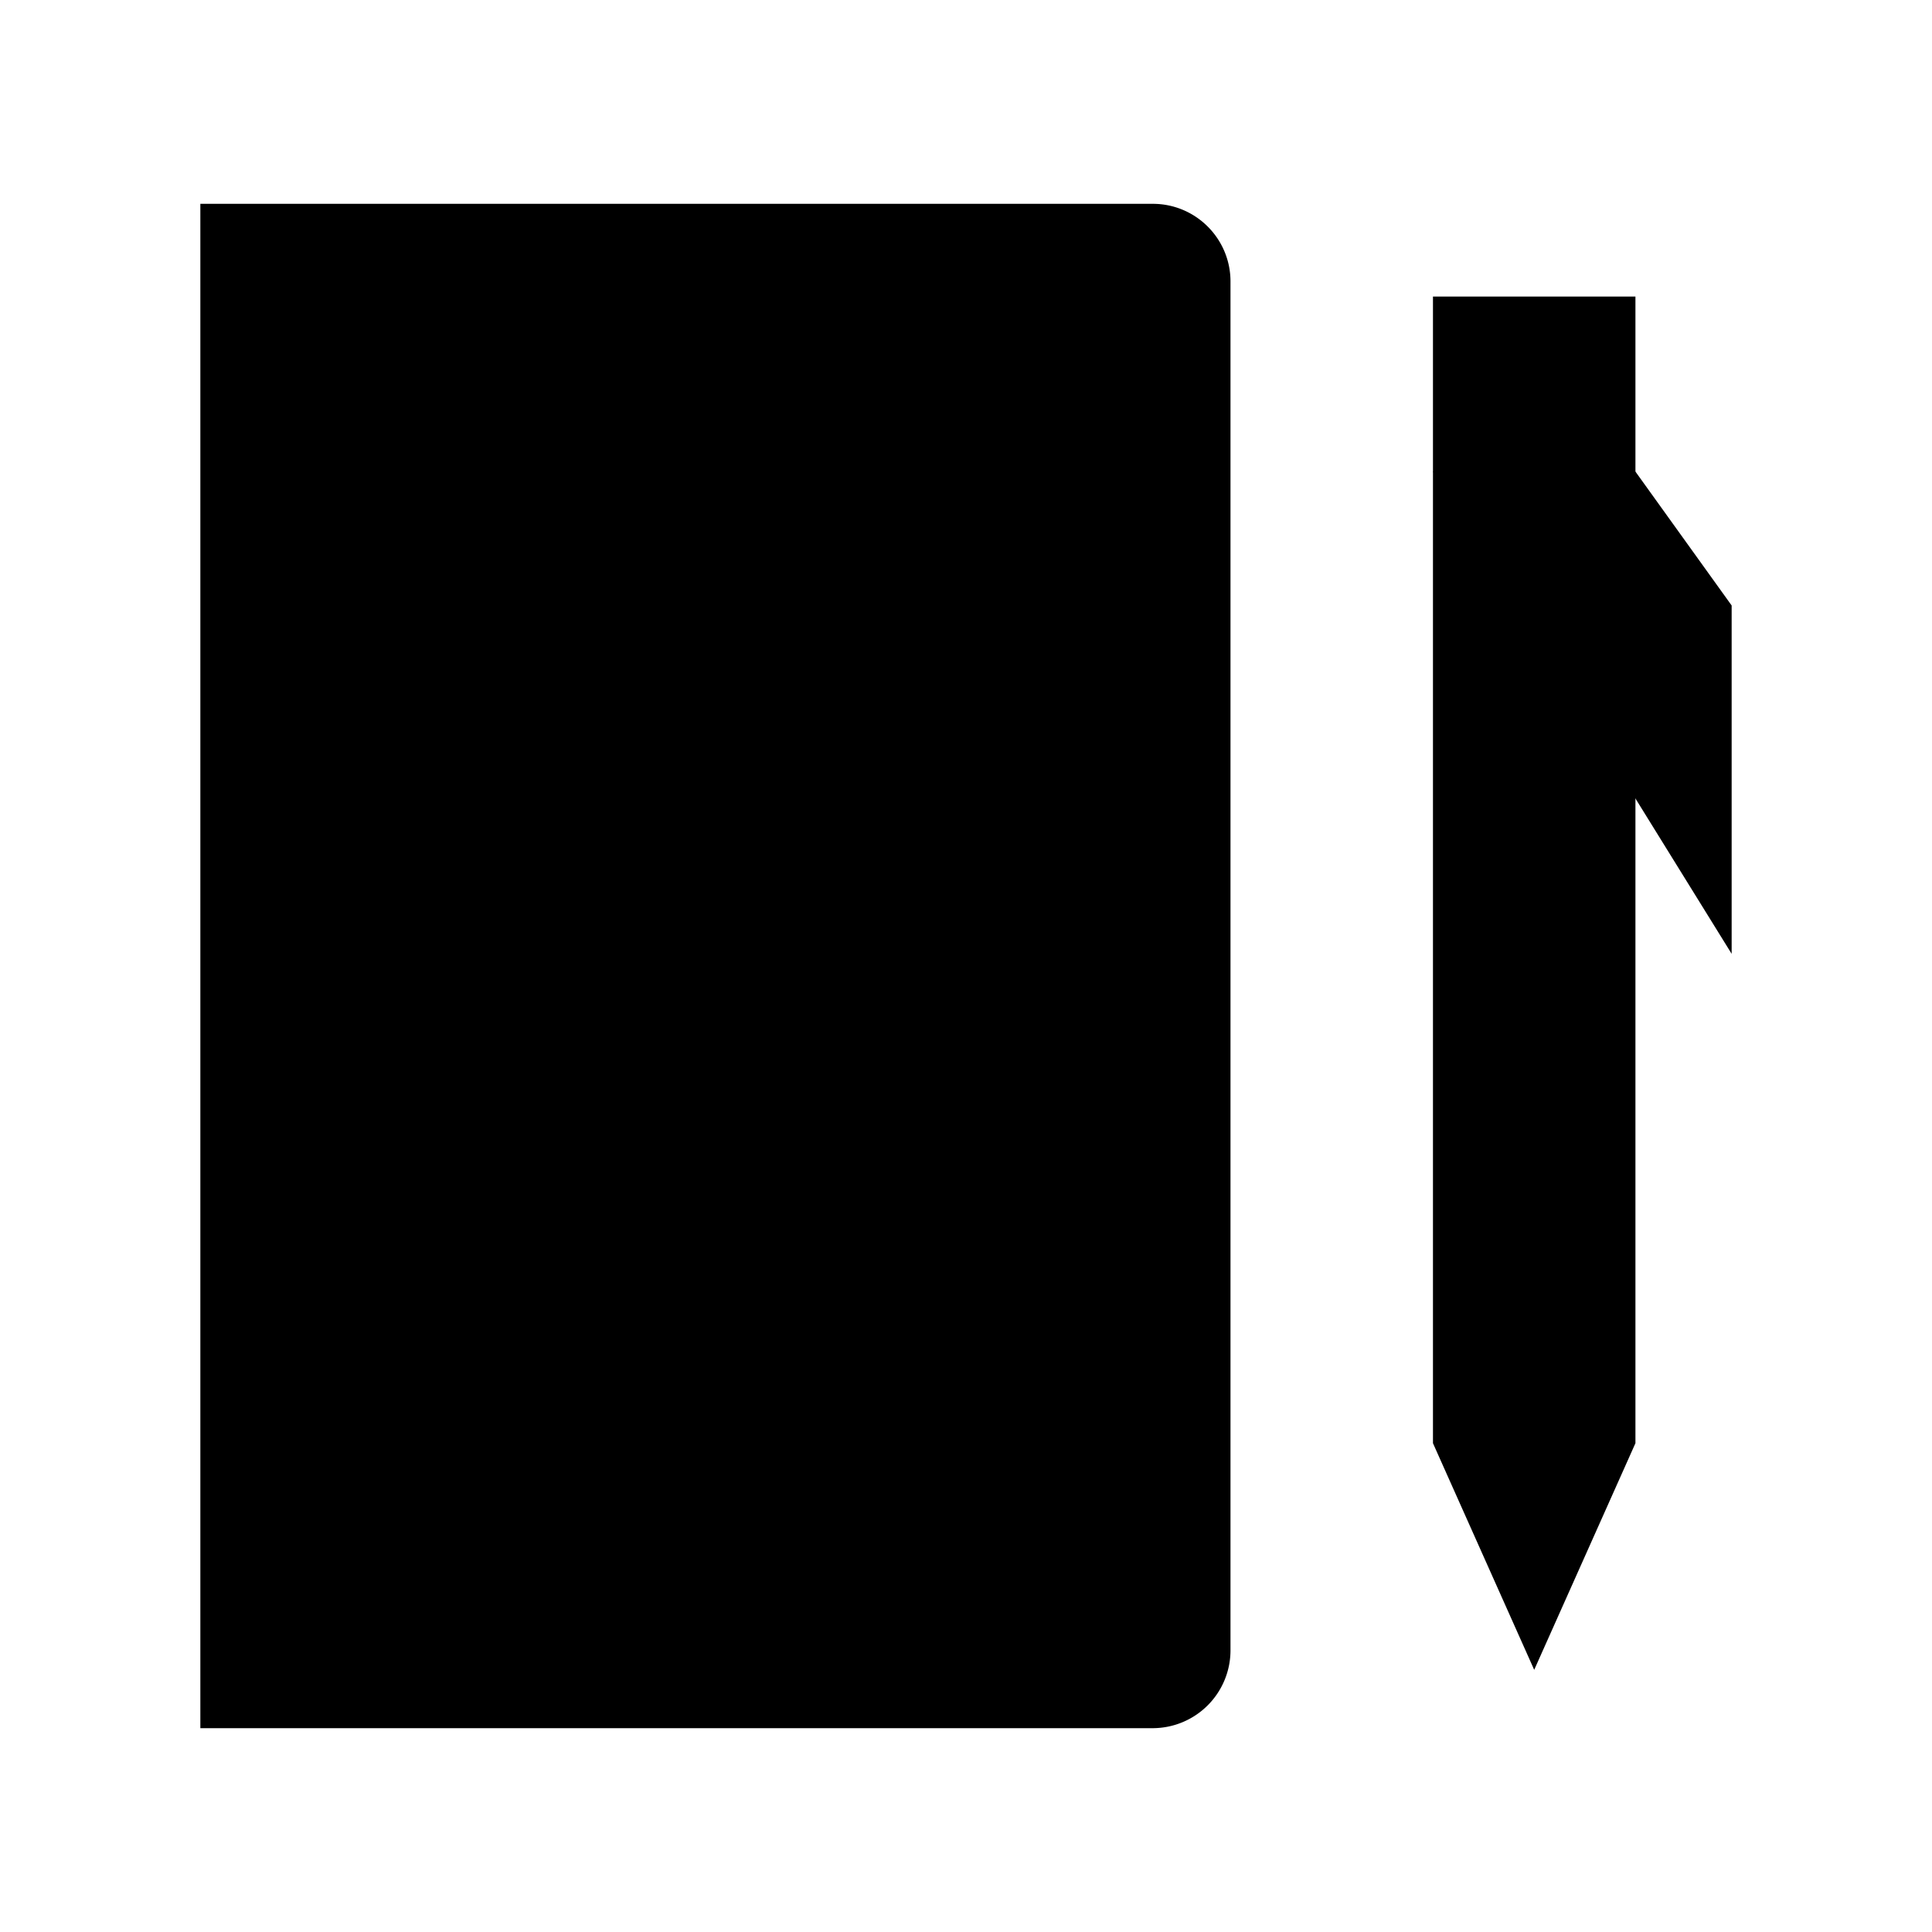 <svg xmlns="http://www.w3.org/2000/svg" viewBox="0 0 100 100">
  <path d="M59.67 89.45h-49.3v-78.9h49.3c2.22 0 4.02 1.8 4.02 4.02v70.87a4.031 4.031 0 01-4.02 4.01zM54.8 10.55v78.9M84.65 74.7l-5.24 11.73-5.24-11.73V15.35h10.48z"/>
  <path d="M74.17 24.41h10.48l4.98 6.93v18.03M74.17 74.7h10.48"/>
</svg>
